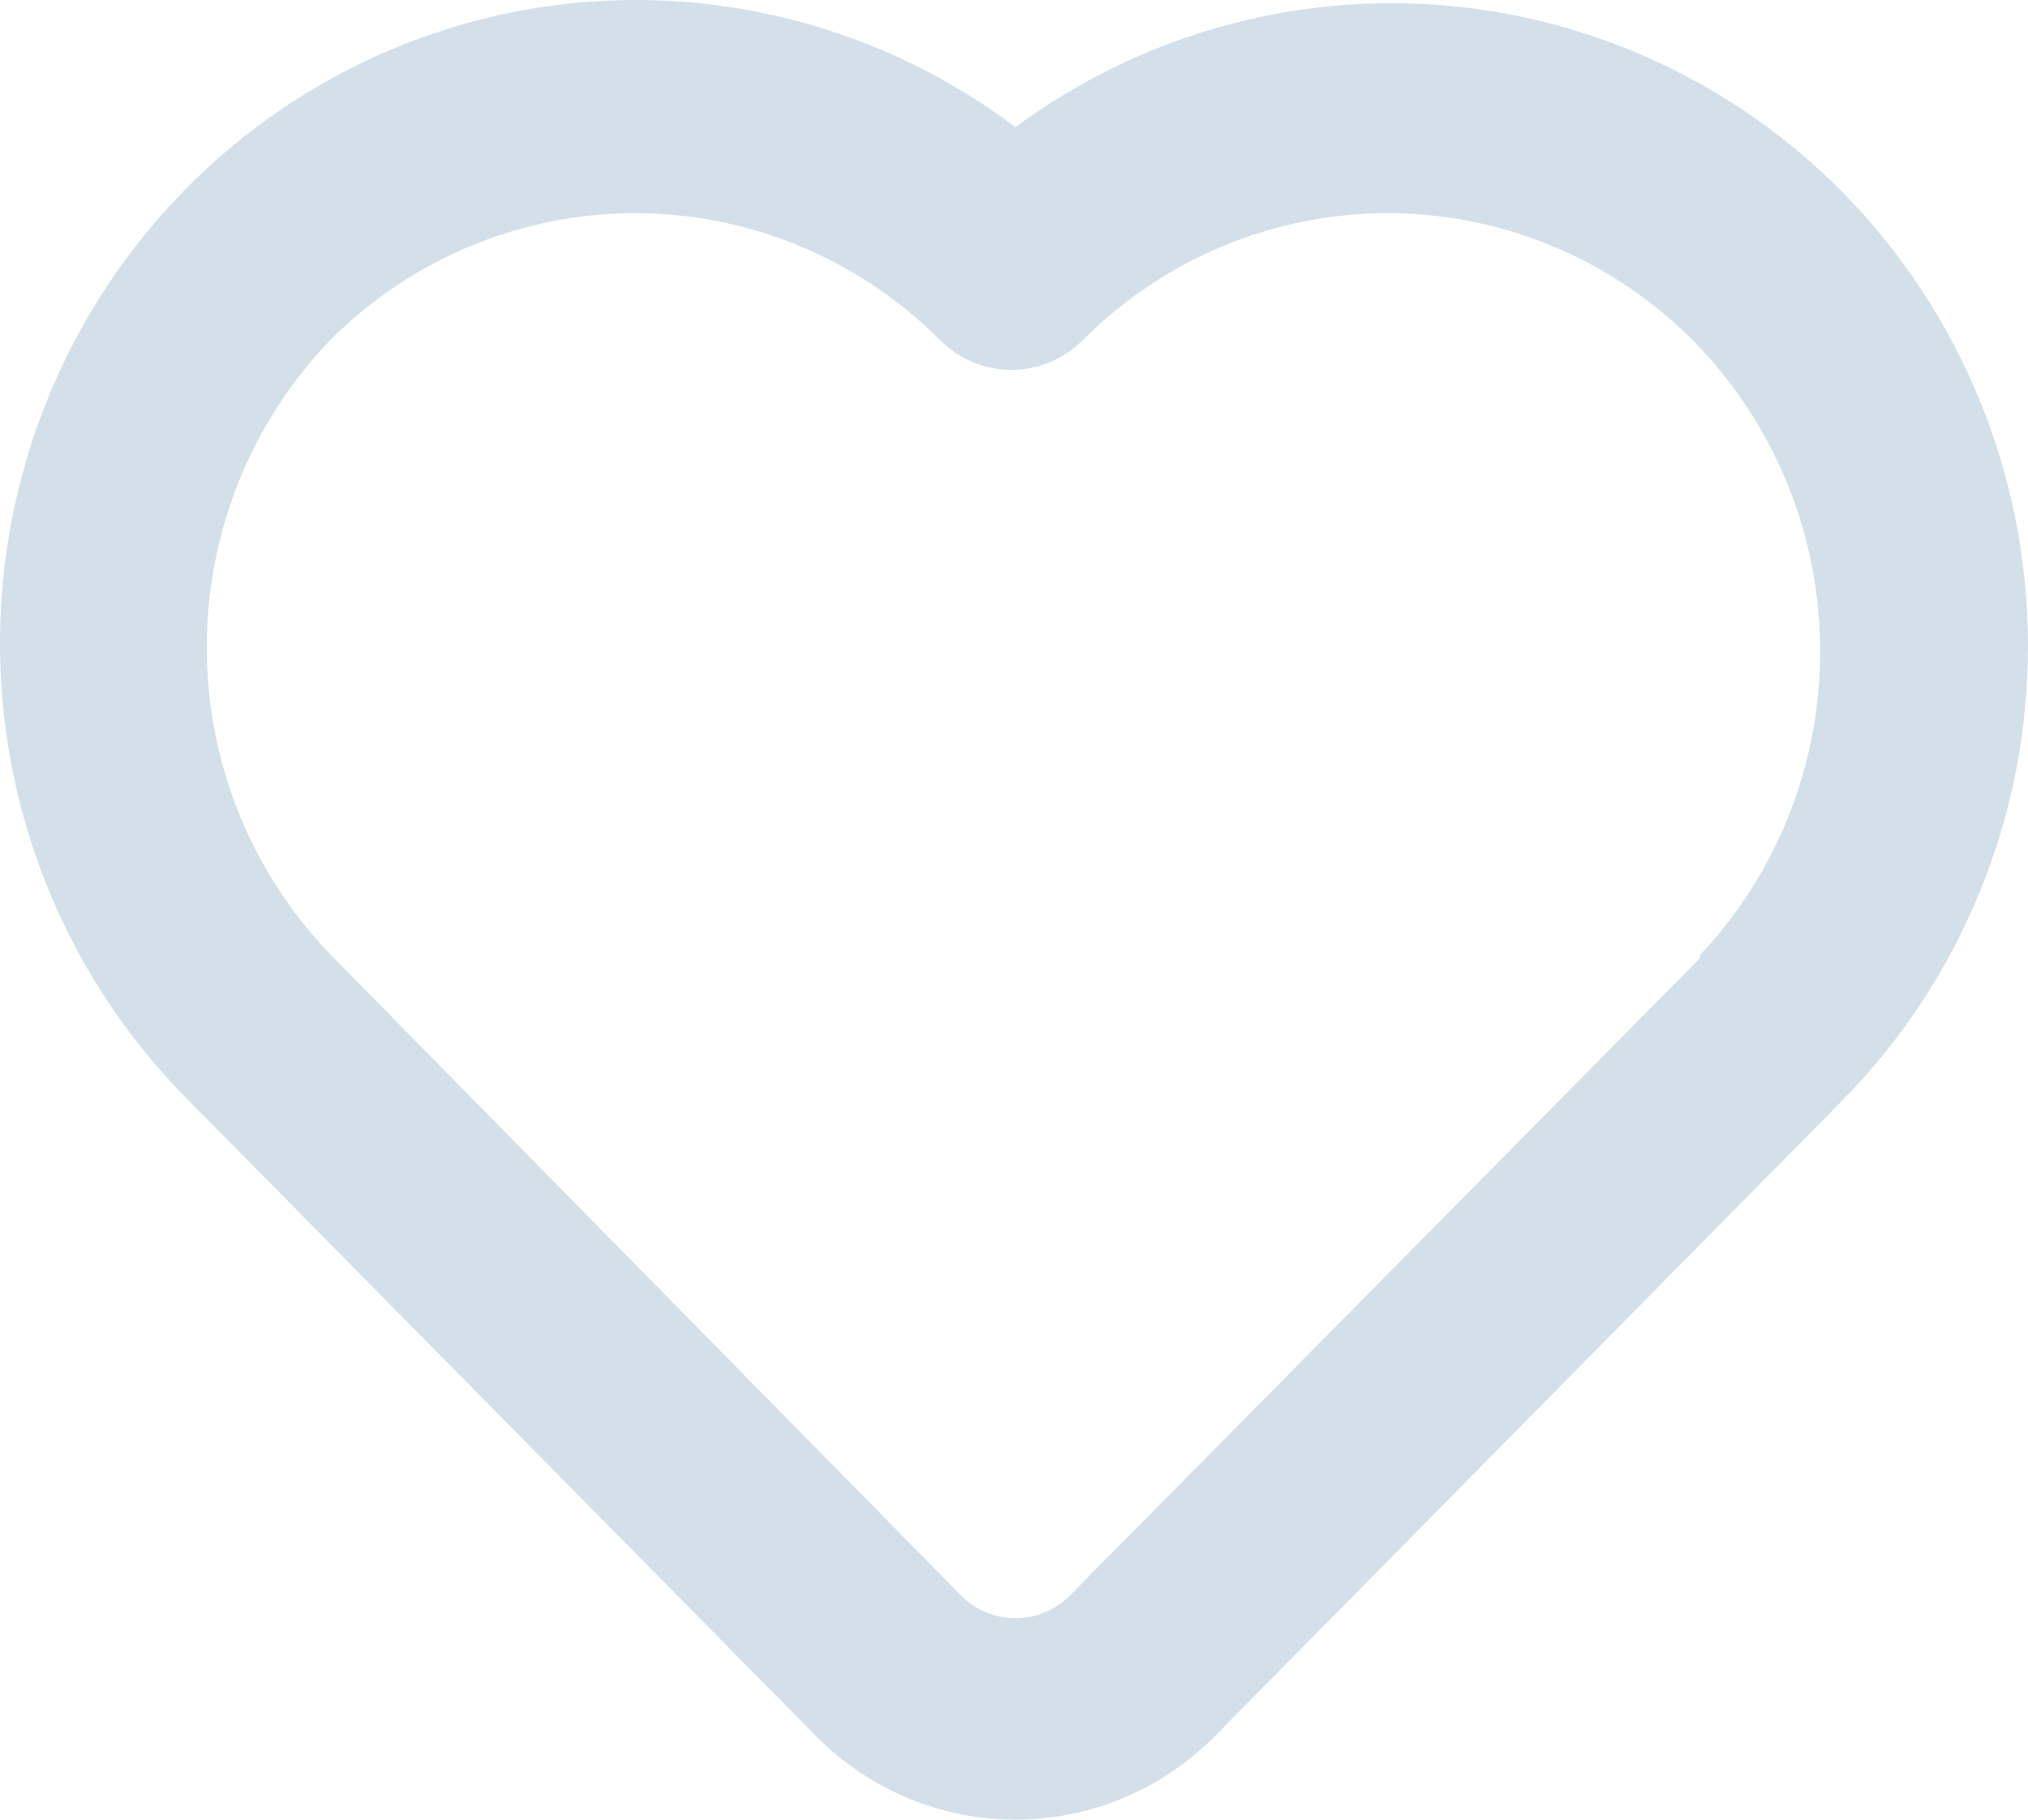 <svg width="39" height="35" viewBox="0 0 39 35" fill="none" xmlns="http://www.w3.org/2000/svg">
<path d="M35.444 3.708C33.377 1.611 30.636 0.331 27.717 0.099C24.798 -0.132 21.894 0.7 19.528 2.445C17.047 0.578 13.958 -0.269 10.884 0.075C7.809 0.42 4.979 1.929 2.961 4.301C0.943 6.672 -0.112 9.729 0.009 12.856C0.13 15.982 1.418 18.946 3.612 21.151L15.725 33.424C16.739 34.434 18.105 35 19.528 35C20.951 35 22.317 34.434 23.332 33.424L35.444 21.151C37.722 18.833 39 15.697 39 12.429C39 9.161 37.722 6.026 35.444 3.708V3.708ZM32.694 18.428L20.582 30.681C20.444 30.822 20.28 30.934 20.099 31.01C19.918 31.087 19.724 31.126 19.528 31.126C19.332 31.126 19.139 31.087 18.958 31.01C18.777 30.934 18.613 30.822 18.475 30.681L6.363 18.369C4.833 16.787 3.976 14.662 3.976 12.449C3.976 10.236 4.833 8.111 6.363 6.529C7.921 4.973 10.024 4.1 12.214 4.1C14.405 4.1 16.507 4.973 18.066 6.529C18.247 6.714 18.462 6.861 18.7 6.961C18.938 7.062 19.193 7.113 19.45 7.113C19.708 7.113 19.963 7.062 20.201 6.961C20.438 6.861 20.654 6.714 20.835 6.529C22.394 4.973 24.496 4.1 26.687 4.1C28.877 4.1 30.979 4.973 32.538 6.529C34.089 8.091 34.974 10.204 35.003 12.417C35.032 14.63 34.203 16.766 32.694 18.369V18.428Z" fill="#D3E0EA"/>
</svg>
